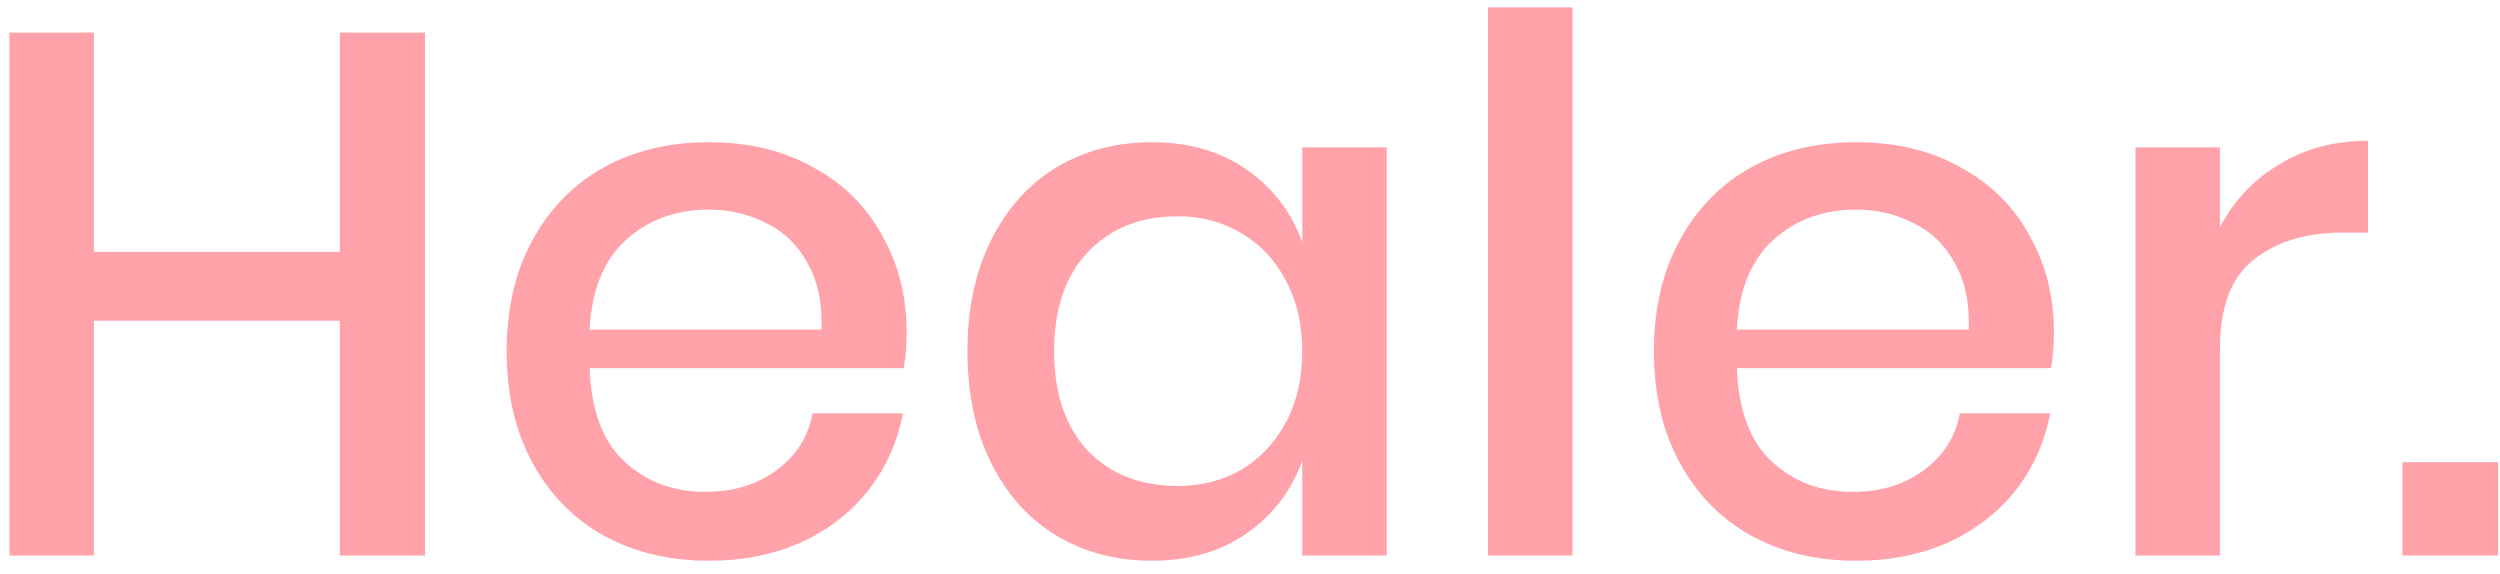 <svg width="135" height="31" viewBox="0 0 135 31" fill="none" xmlns="http://www.w3.org/2000/svg">
<path opacity="0.5" d="M22.95 1.76V30H18.35V17.32H5.07V30H0.51V1.76H5.07V13.6H18.35V1.76H22.95ZM48.959 17.92C48.959 18.667 48.905 19.32 48.799 19.88H31.839C31.919 22.147 32.545 23.827 33.719 24.92C34.892 26.013 36.345 26.56 38.079 26.56C39.599 26.56 40.879 26.173 41.919 25.4C42.985 24.627 43.639 23.6 43.879 22.32H48.759C48.465 23.867 47.852 25.24 46.919 26.44C45.985 27.64 44.772 28.587 43.279 29.28C41.785 29.947 40.119 30.28 38.279 30.28C36.145 30.28 34.252 29.827 32.599 28.92C30.972 28.013 29.692 26.707 28.759 25C27.825 23.293 27.359 21.28 27.359 18.96C27.359 16.667 27.825 14.667 28.759 12.96C29.692 11.253 30.972 9.947 32.599 9.04C34.252 8.133 36.145 7.68 38.279 7.68C40.439 7.68 42.319 8.133 43.919 9.04C45.545 9.92 46.785 11.147 47.639 12.72C48.519 14.267 48.959 16 48.959 17.92ZM44.359 17.8C44.412 16.36 44.159 15.16 43.599 14.2C43.065 13.213 42.319 12.493 41.359 12.04C40.425 11.56 39.399 11.32 38.279 11.32C36.492 11.32 34.999 11.867 33.799 12.96C32.599 14.053 31.945 15.667 31.839 17.8H44.359ZM62.202 7.68C64.202 7.68 65.908 8.173 67.322 9.16C68.735 10.147 69.735 11.453 70.322 13.08V7.96H74.882V30H70.322V24.88C69.735 26.507 68.735 27.813 67.322 28.8C65.908 29.787 64.202 30.28 62.202 30.28C60.282 30.28 58.562 29.827 57.042 28.92C55.548 28.013 54.375 26.707 53.522 25C52.668 23.293 52.242 21.28 52.242 18.96C52.242 16.667 52.668 14.667 53.522 12.96C54.375 11.253 55.548 9.947 57.042 9.04C58.562 8.133 60.282 7.68 62.202 7.68ZM63.602 11.68C61.575 11.68 59.948 12.333 58.722 13.64C57.522 14.92 56.922 16.693 56.922 18.96C56.922 21.227 57.522 23.013 58.722 24.32C59.948 25.6 61.575 26.24 63.602 26.24C64.882 26.24 66.028 25.947 67.042 25.36C68.055 24.747 68.855 23.893 69.442 22.8C70.028 21.707 70.322 20.427 70.322 18.96C70.322 17.52 70.028 16.253 69.442 15.16C68.855 14.04 68.055 13.187 67.042 12.6C66.028 11.987 64.882 11.68 63.602 11.68ZM84.914 0.4V30H80.354V0.4H84.914ZM110.912 17.92C110.912 18.667 110.859 19.32 110.752 19.88H93.792C93.872 22.147 94.499 23.827 95.672 24.92C96.845 26.013 98.299 26.56 100.032 26.56C101.552 26.56 102.832 26.173 103.872 25.4C104.939 24.627 105.592 23.6 105.832 22.32H110.712C110.419 23.867 109.805 25.24 108.872 26.44C107.939 27.64 106.725 28.587 105.232 29.28C103.739 29.947 102.072 30.28 100.232 30.28C98.099 30.28 96.205 29.827 94.552 28.92C92.925 28.013 91.645 26.707 90.712 25C89.778 23.293 89.312 21.28 89.312 18.96C89.312 16.667 89.778 14.667 90.712 12.96C91.645 11.253 92.925 9.947 94.552 9.04C96.205 8.133 98.099 7.68 100.232 7.68C102.392 7.68 104.272 8.133 105.872 9.04C107.499 9.92 108.739 11.147 109.592 12.72C110.472 14.267 110.912 16 110.912 17.92ZM106.312 17.8C106.365 16.36 106.112 15.16 105.552 14.2C105.019 13.213 104.272 12.493 103.312 12.04C102.379 11.56 101.352 11.32 100.232 11.32C98.445 11.32 96.952 11.867 95.752 12.96C94.552 14.053 93.898 15.667 93.792 17.8H106.312ZM119.875 12.28C120.621 10.84 121.688 9.707 123.075 8.88C124.461 8.027 126.061 7.6 127.875 7.6V12.56H126.515C124.515 12.56 122.901 13.053 121.675 14.04C120.475 15 119.875 16.6 119.875 18.84V30H115.315V7.96H119.875V12.28ZM134.891 24.96V30H129.731V24.96H134.891Z" fill="#ff4757"/>
</svg>
